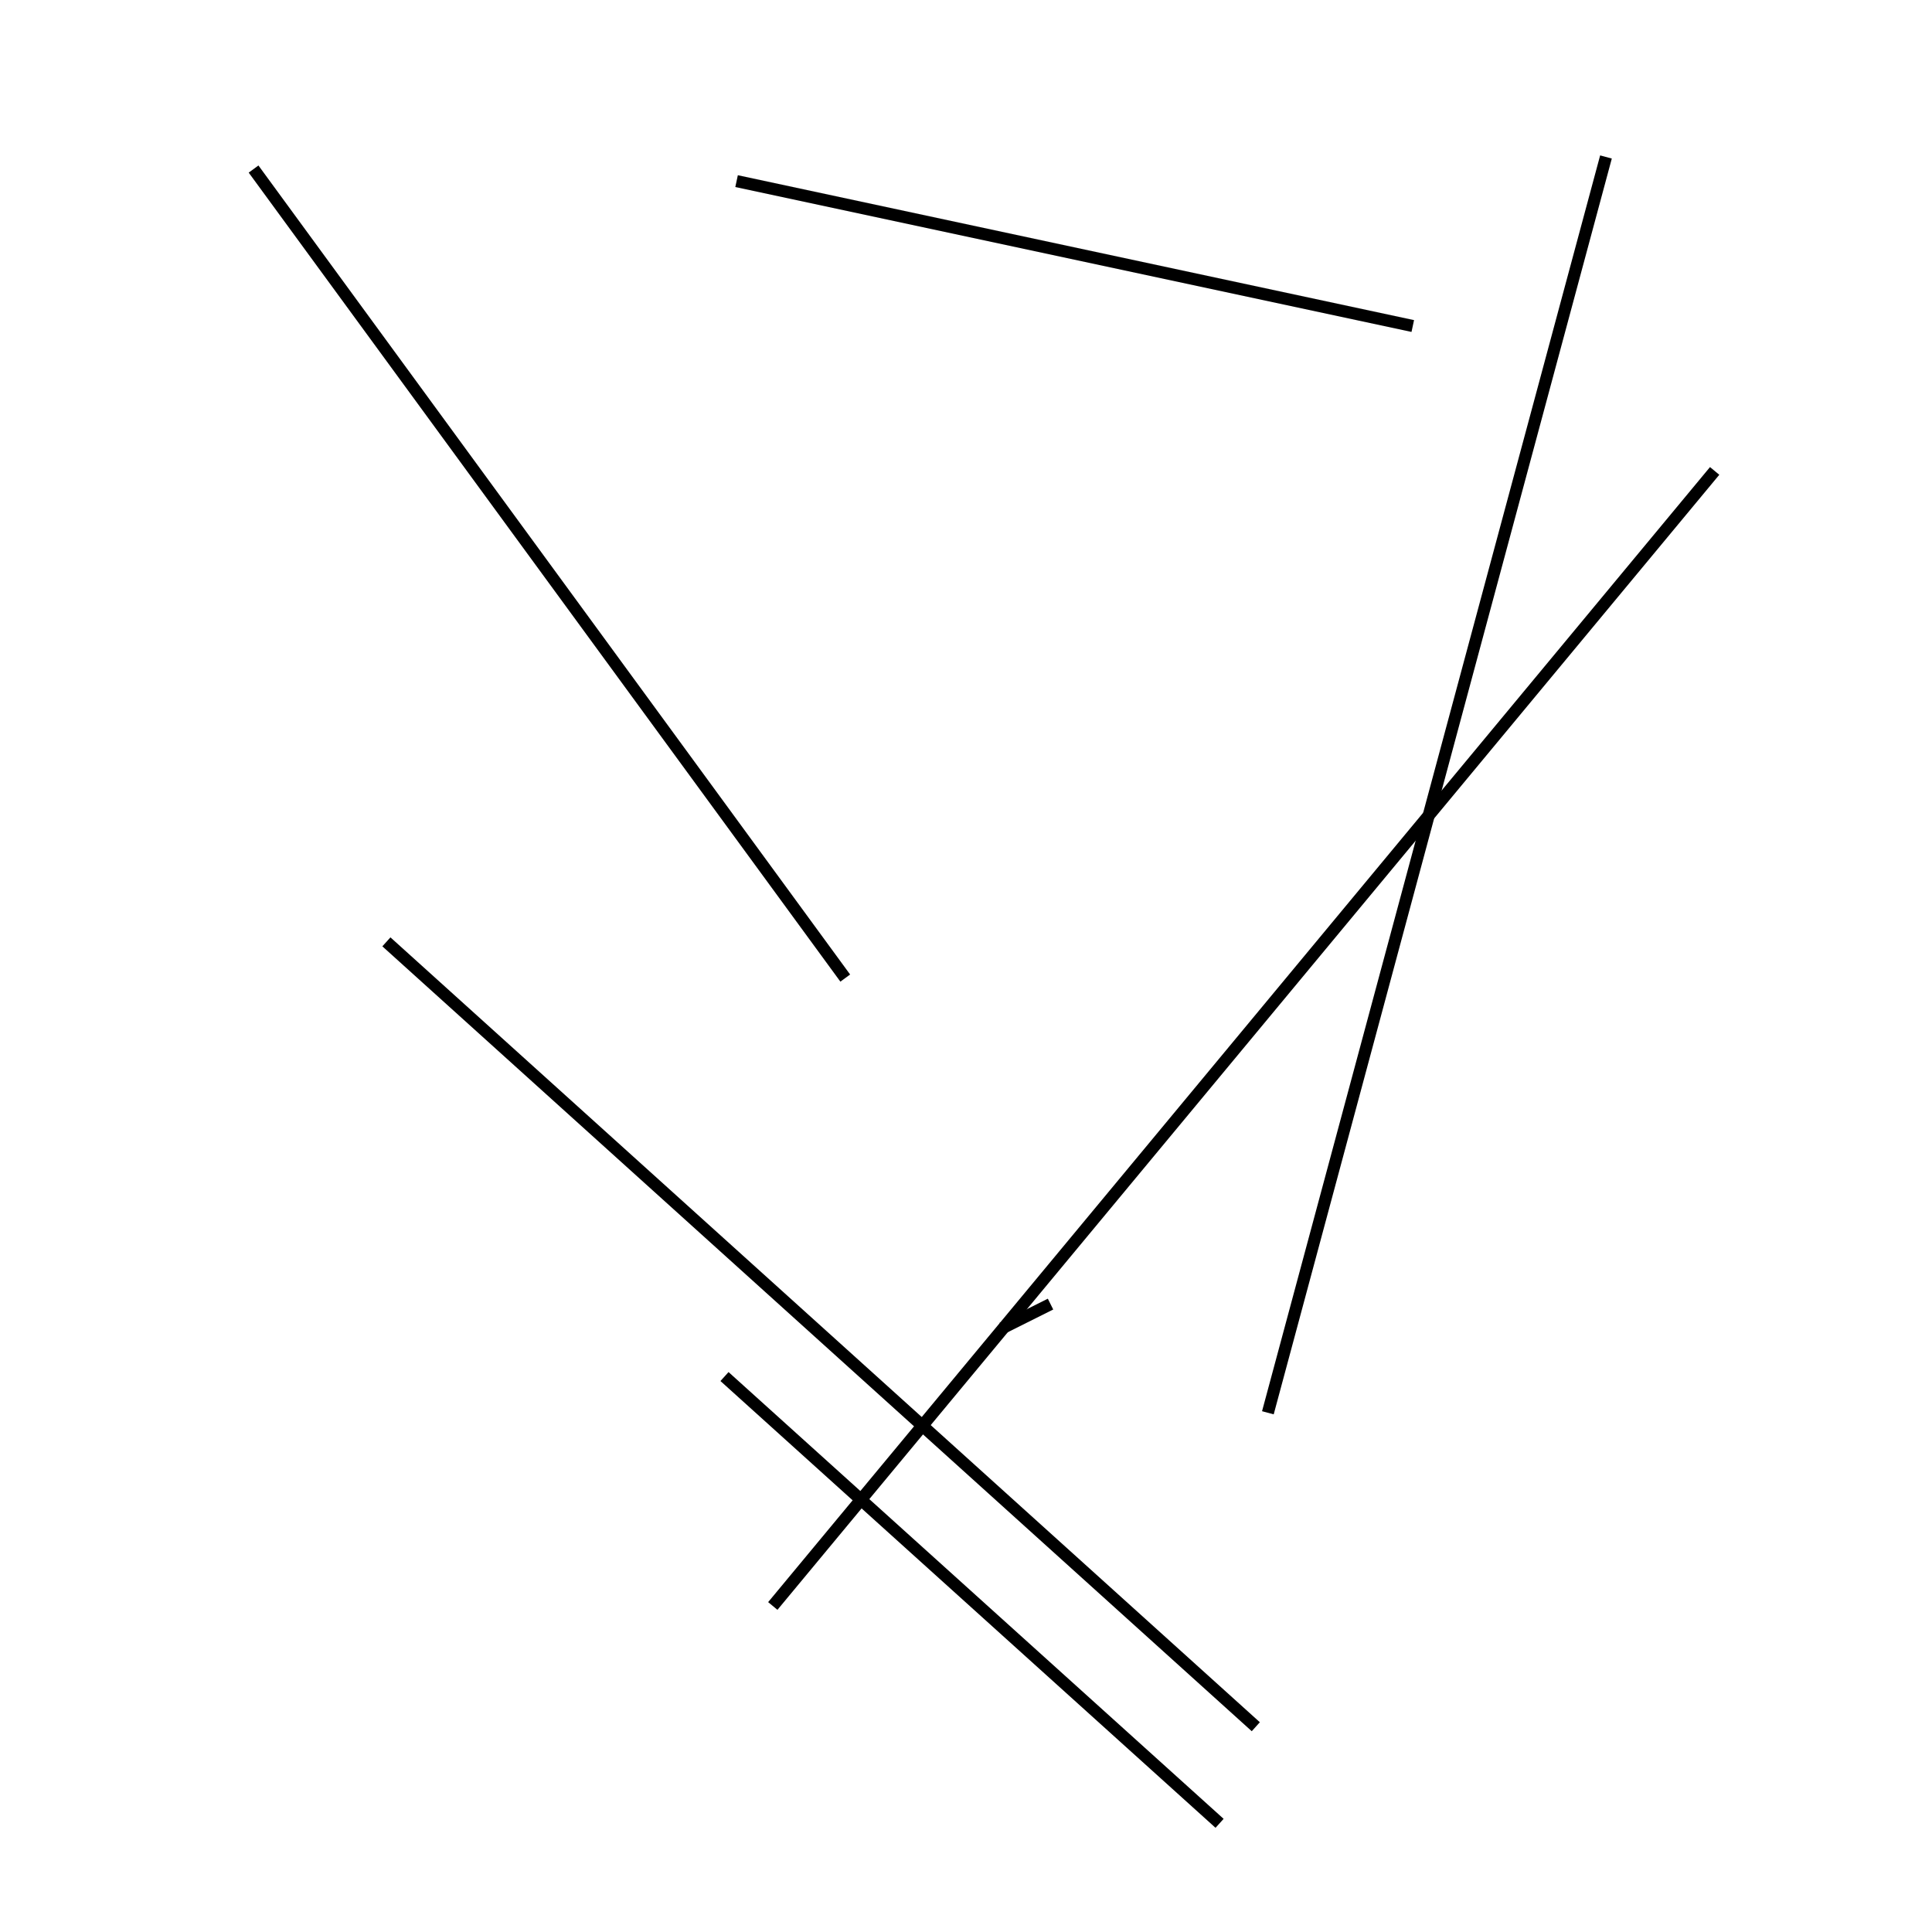 <?xml version="1.0" encoding="utf-8" ?>
<svg baseProfile="full" height="160" version="1.1" width="160" xmlns="http://www.w3.org/2000/svg" xmlns:ev="http://www.w3.org/2001/xml-events" xmlns:xlink="http://www.w3.org/1999/xlink"><defs /><line stroke="black" stroke-width="1" x1="142" x2="64" y1="39" y2="133" /><line stroke="black" stroke-width="1" x1="83" x2="87" y1="110" y2="108" /><line stroke="black" stroke-width="1" x1="21" x2="70" y1="14" y2="81" /><line stroke="black" stroke-width="1" x1="61" x2="117" y1="15" y2="27" /><line stroke="black" stroke-width="1" x1="104" x2="32" y1="143" y2="78" /><line stroke="black" stroke-width="1" x1="105" x2="133" y1="117" y2="13" /><line stroke="black" stroke-width="1" x1="101" x2="60" y1="151" y2="114" /></svg>